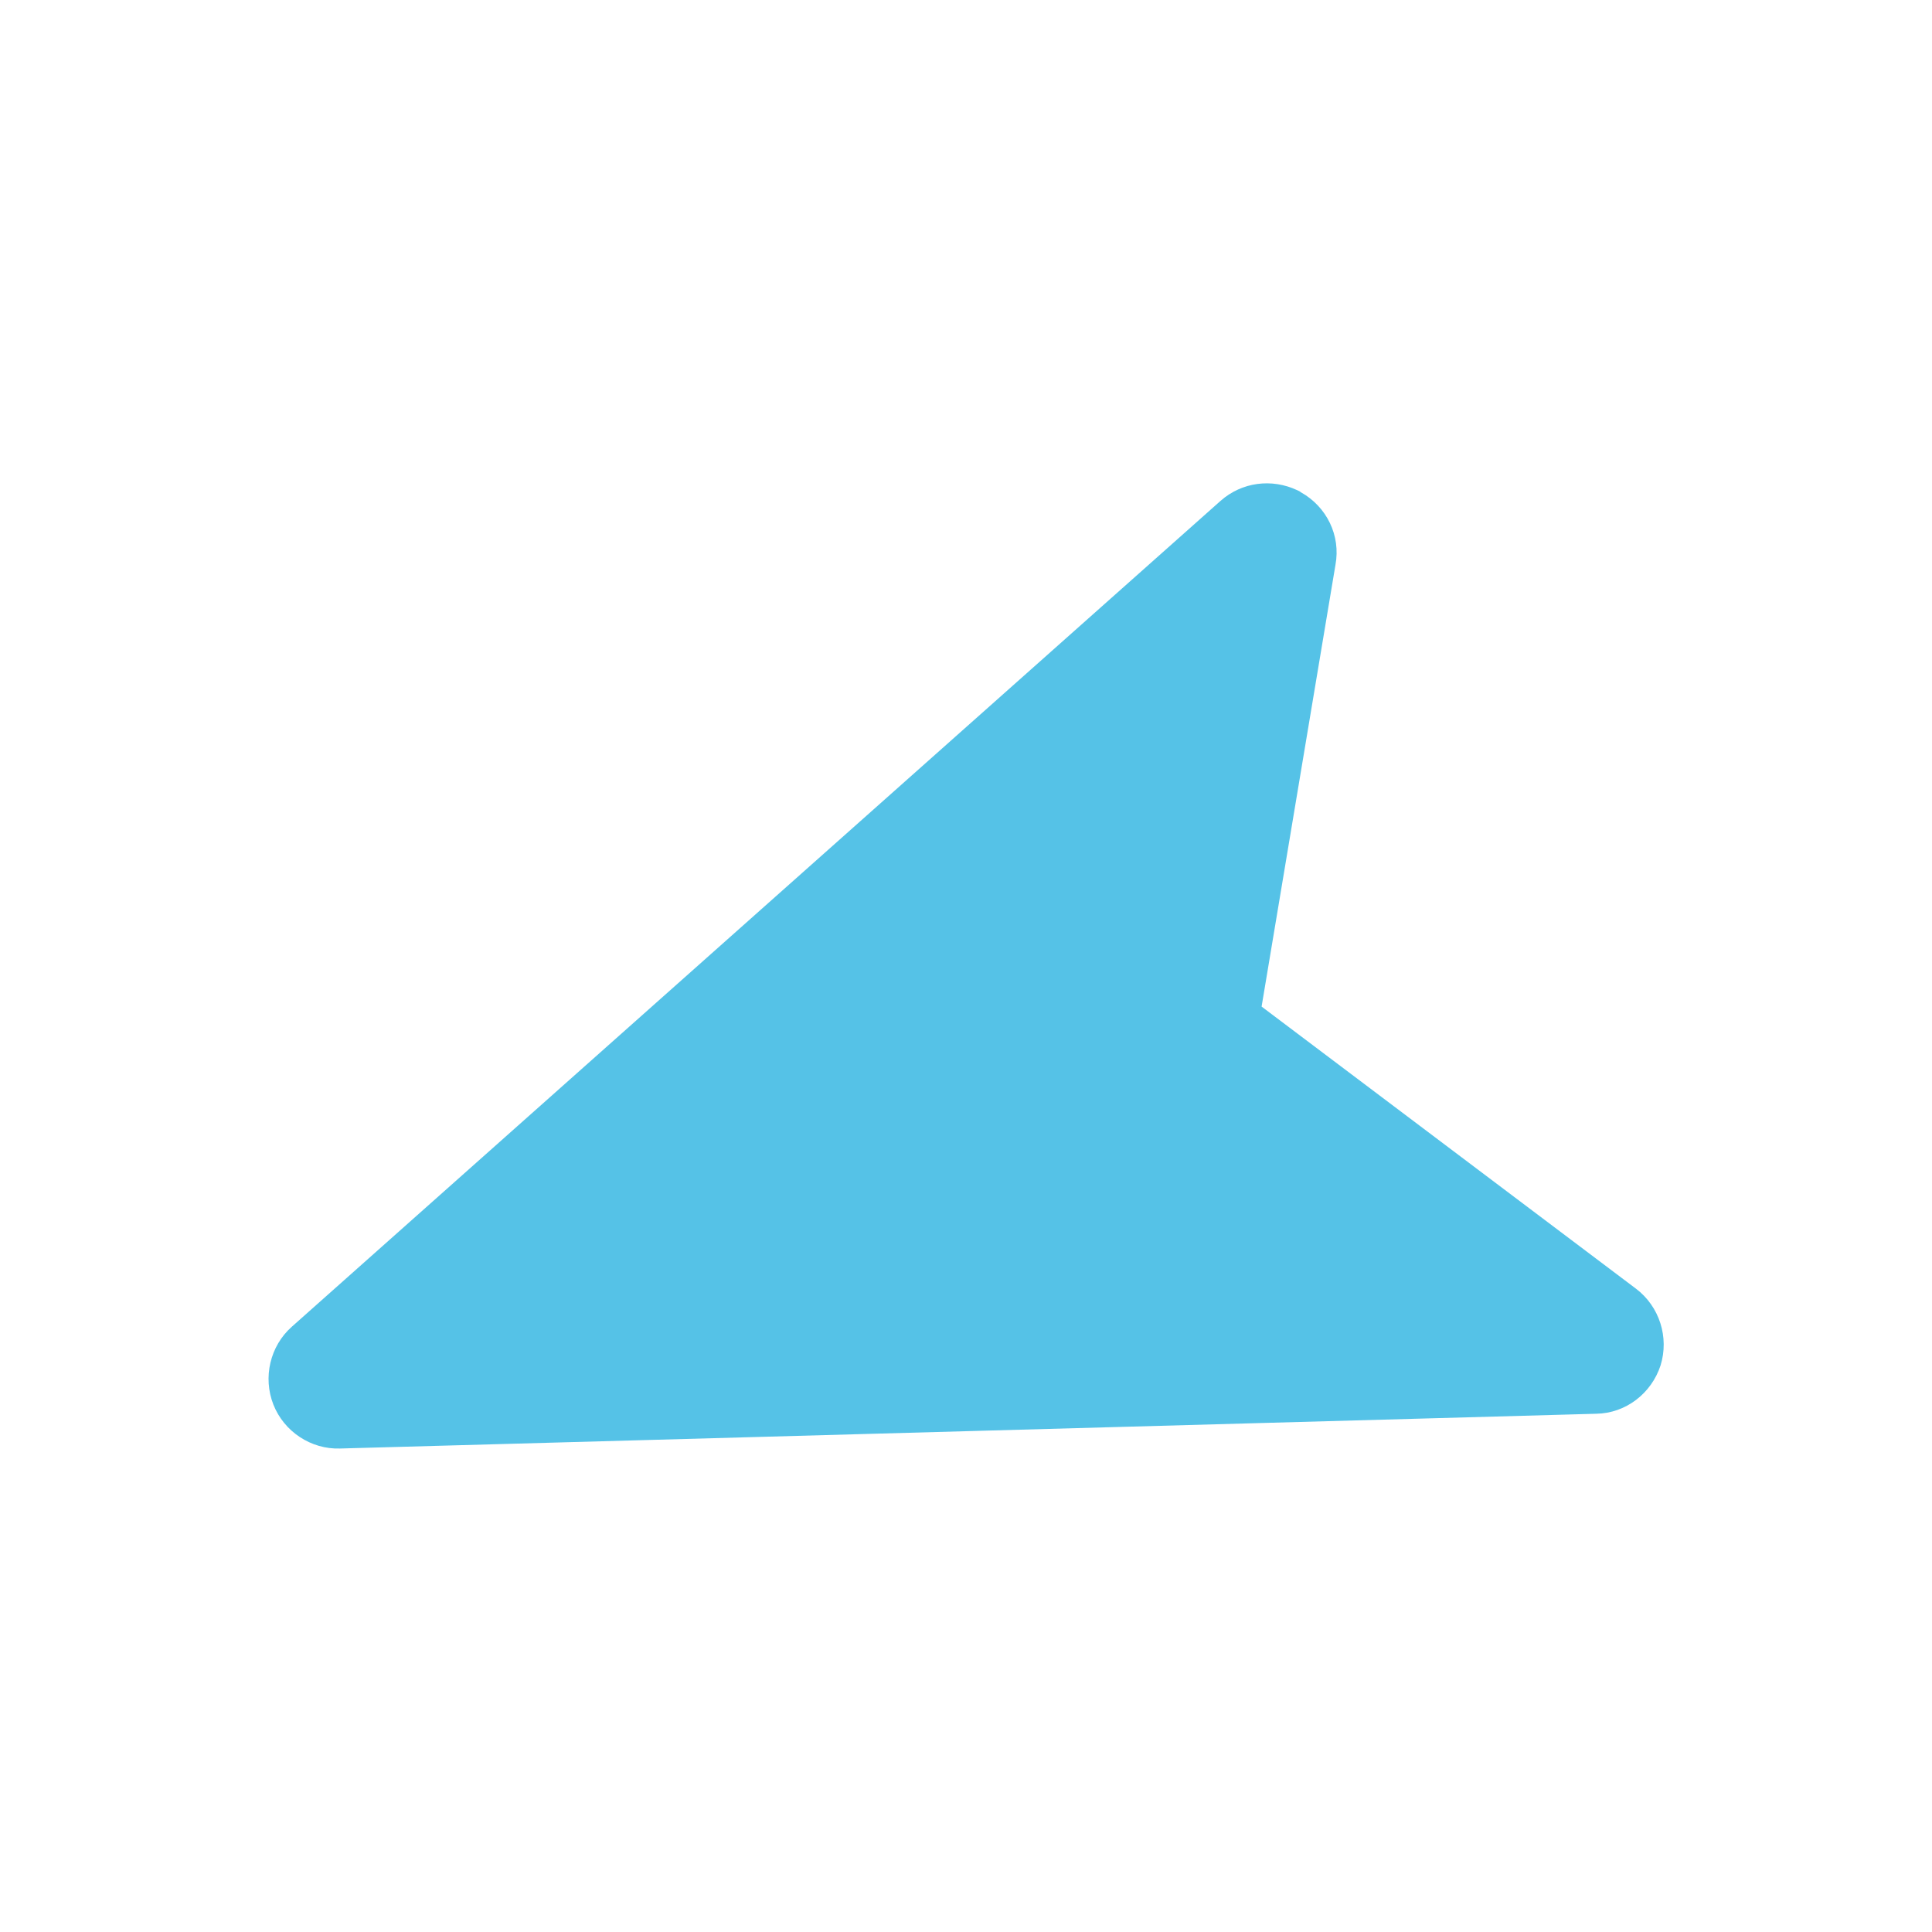 <svg xmlns="http://www.w3.org/2000/svg" width="400" height="400" viewBox="0 0 400 400"><path d="M268.6 101.5c0.2 0.1 0.5 0.2 0.7 0.4 5.4 3 8.3 9 7.2 15l-15.3 91.5 77.5 58.4c4.9 3.7 6.9 10.1 5.1 15.9 -1.9 5.8-7.2 9.9-13.3 10l-260.1 7.2c-6 0.2-11.6-3.5-13.8-9.1 -2.2-5.6-0.7-12.1 3.8-16.1l192.3-171C257.1 99.8 263.3 99 268.6 101.5z" fill="#55C2E7"/></svg>